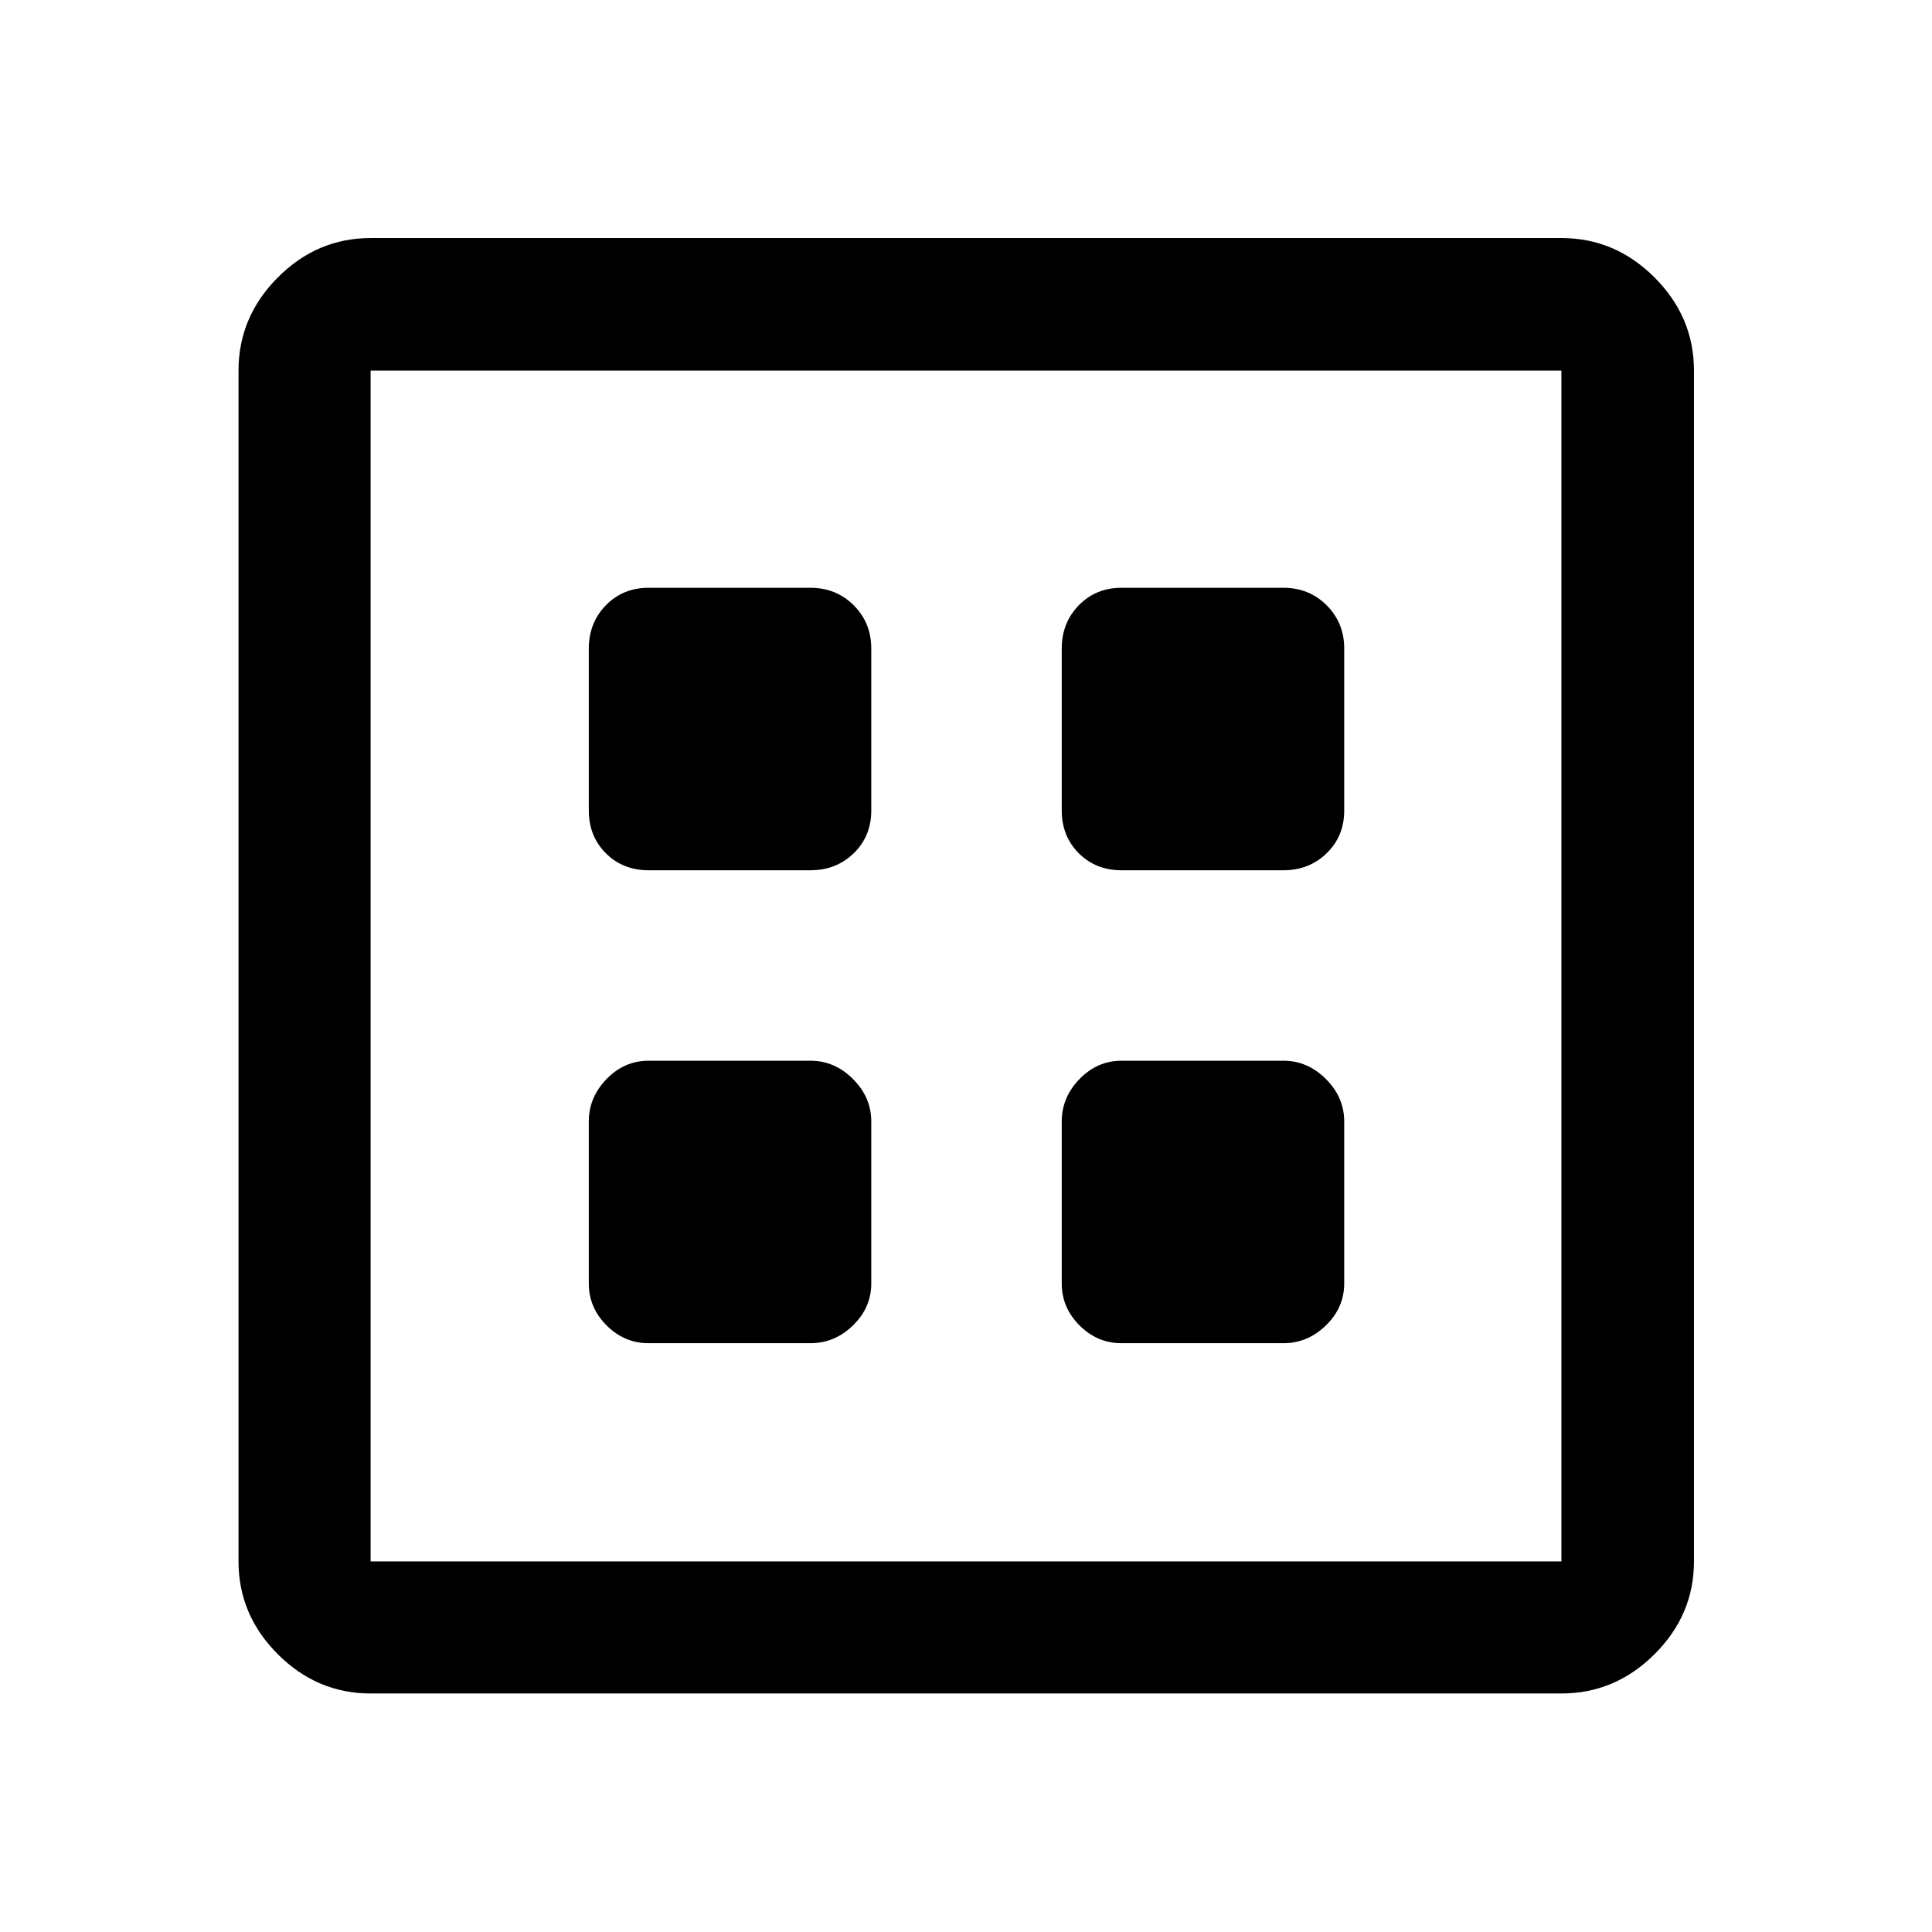 <svg xmlns="http://www.w3.org/2000/svg" height="48" viewBox="0 -960 960 960" width="48"><path d="M322.26-292.57h80.48q12.01 0 21.1-8.84 9.09-8.84 9.09-20.85v-80.48q0-12.01-9.09-21.1-9.09-9.09-21.1-9.09h-80.48q-12.01 0-20.85 9.09-8.84 9.09-8.84 21.1v80.48q0 12.01 8.84 20.85 8.84 8.84 20.85 8.84Zm235 0h80.48q12.01 0 21.1-8.84 9.09-8.84 9.09-20.85v-80.48q0-12.01-9.09-21.1-9.09-9.09-21.1-9.09h-80.48q-12.01 0-20.85 9.09-8.84 9.09-8.84 21.1v80.48q0 12.01 8.84 20.85 8.84 8.84 20.85 8.84Zm-235-235h80.48q12.76 0 21.48-8.46 8.71-8.47 8.71-21.23v-80.48q0-12.76-8.71-21.48-8.72-8.71-21.48-8.71h-80.48q-12.76 0-21.23 8.71-8.46 8.72-8.46 21.48v80.48q0 12.76 8.46 21.23 8.47 8.46 21.23 8.46Zm235 0h80.48q12.76 0 21.48-8.46 8.71-8.47 8.71-21.23v-80.48q0-12.76-8.71-21.48-8.72-8.71-21.48-8.71h-80.48q-12.76 0-21.23 8.71-8.46 8.72-8.46 21.48v80.48q0 12.76 8.46 21.23 8.47 8.46 21.23 8.46ZM184.15-118.52q-26.6 0-46.11-19.52-19.52-19.51-19.52-46.11v-591.7q0-26.7 19.52-46.28 19.51-19.59 46.11-19.59h591.7q26.7 0 46.28 19.59 19.59 19.58 19.59 46.28v591.7q0 26.6-19.59 46.11-19.58 19.52-46.28 19.52h-591.7Zm0-65.63h591.7v-591.7h-591.7v591.7Zm0-591.7v591.7-591.7Z"/></svg>